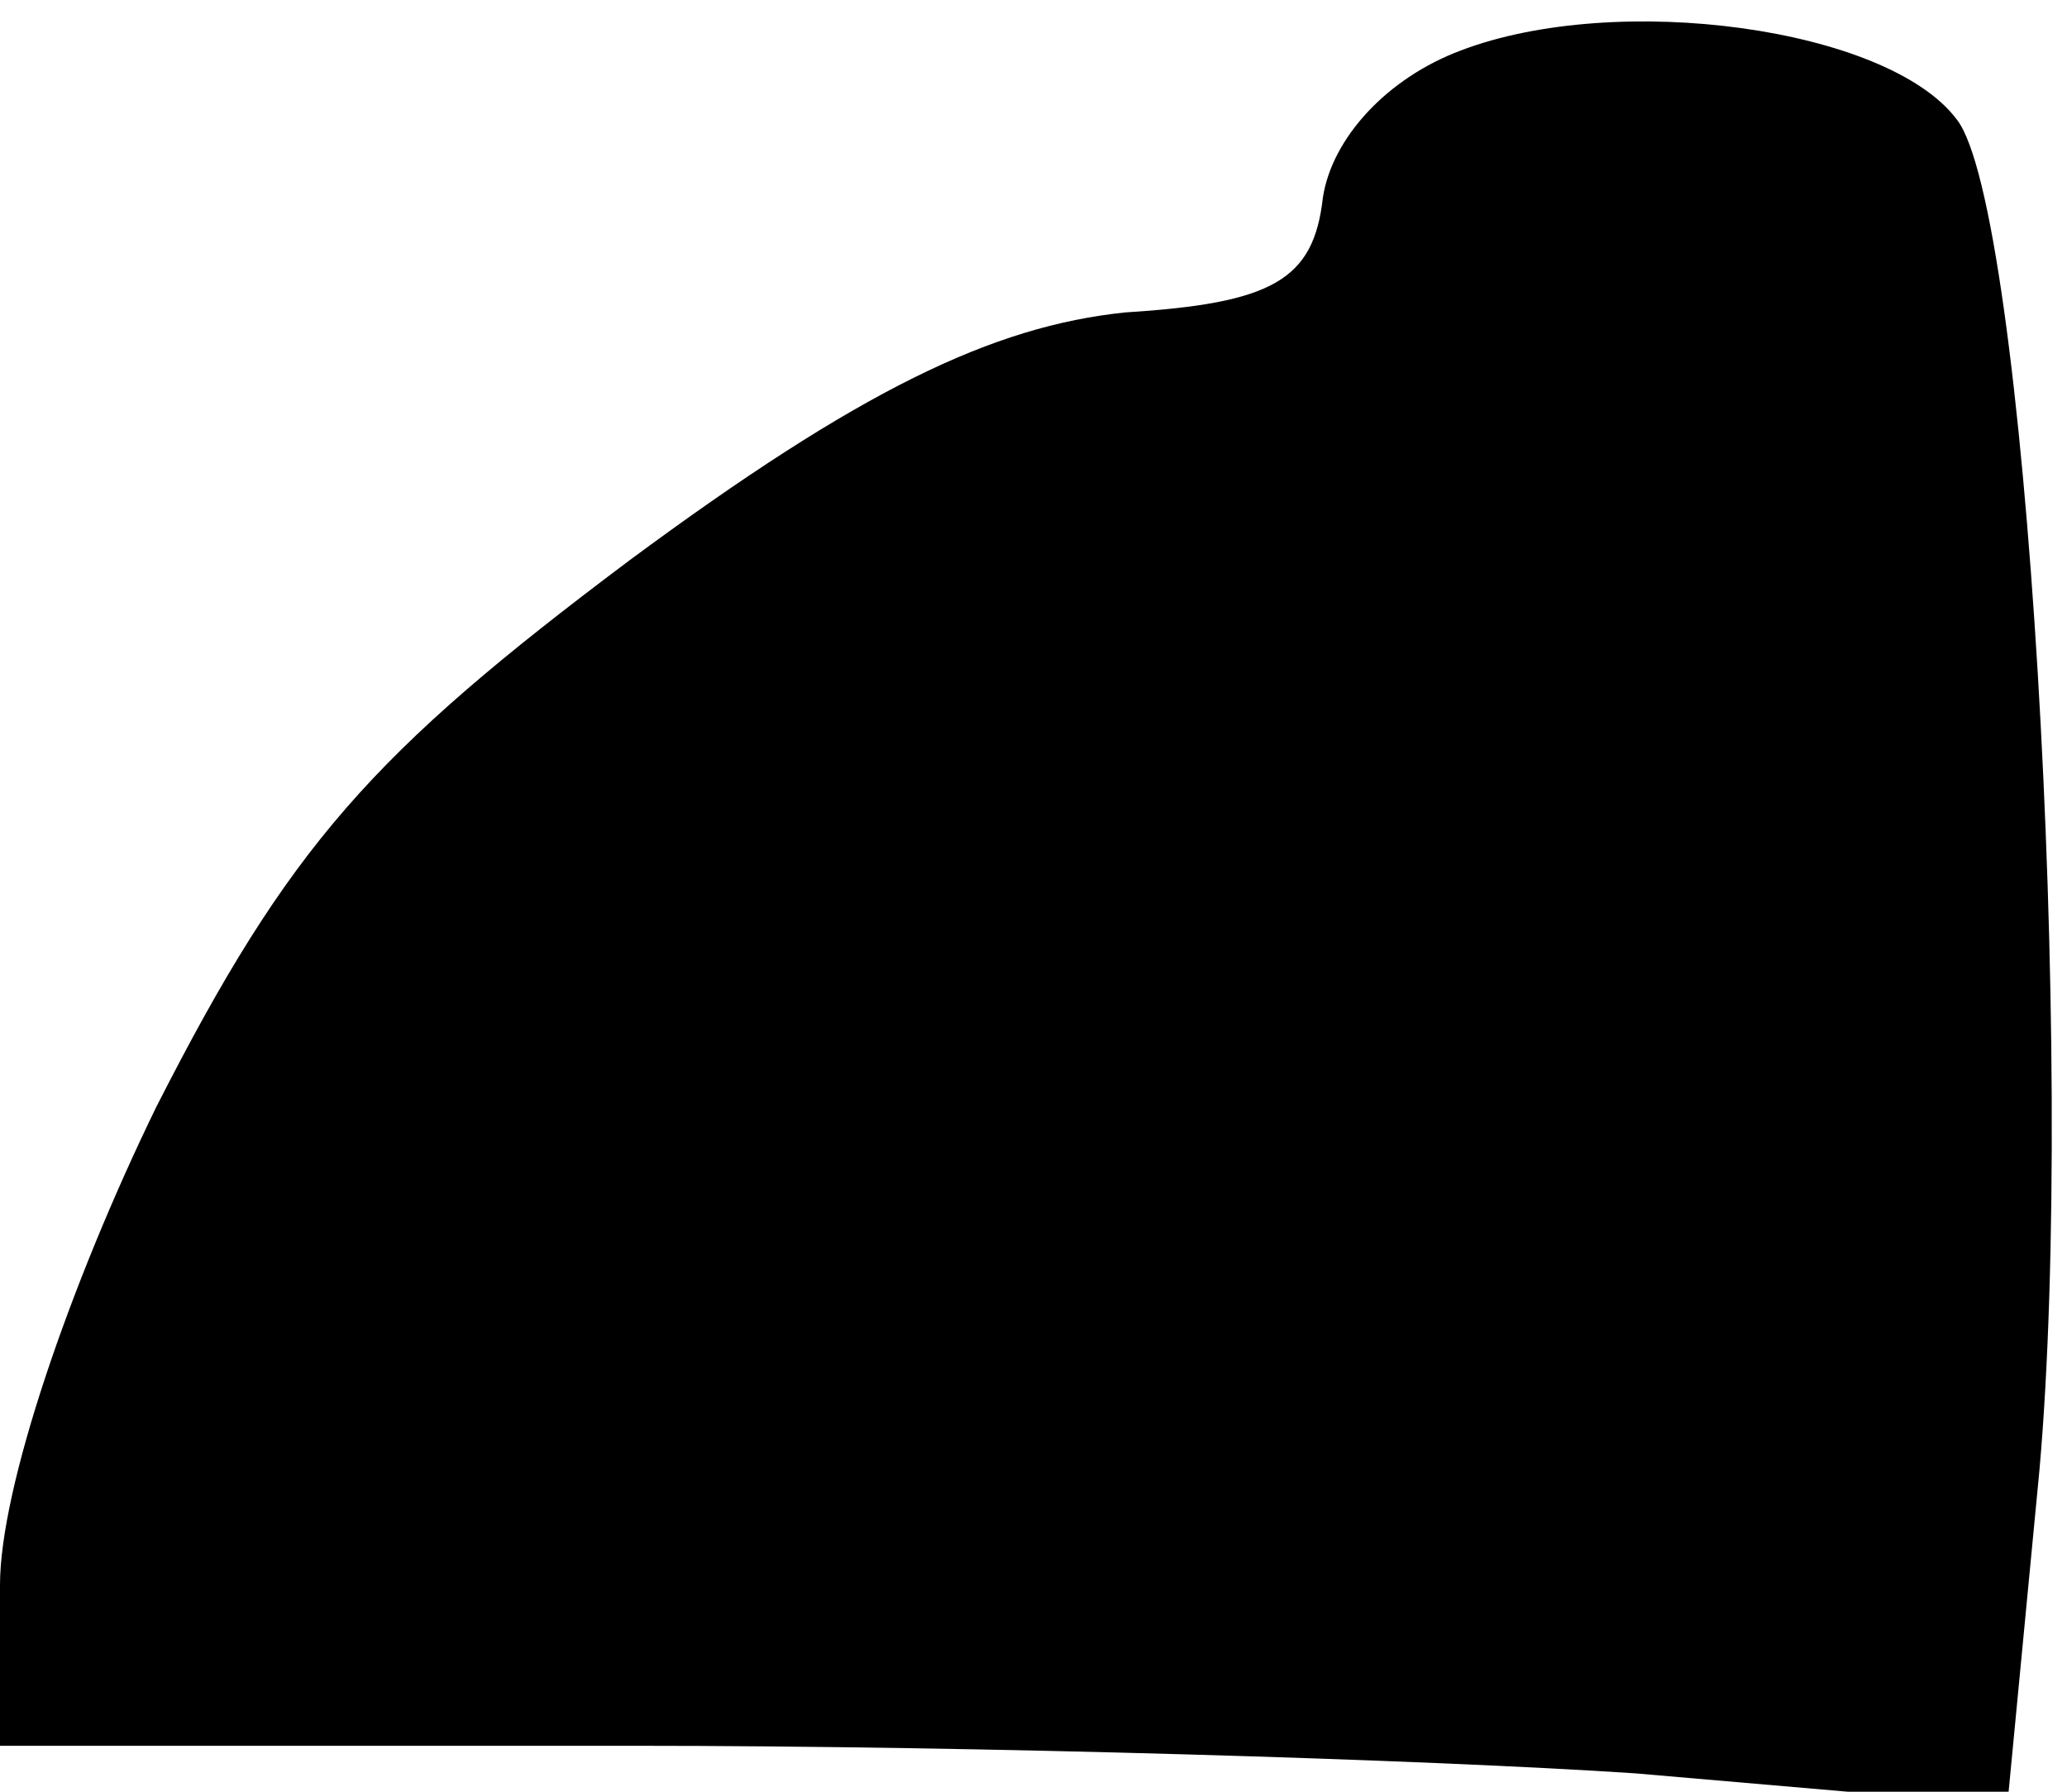 <?xml version="1.0" standalone="no"?>
<!DOCTYPE svg PUBLIC "-//W3C//DTD SVG 20010904//EN"
 "http://www.w3.org/TR/2001/REC-SVG-20010904/DTD/svg10.dtd">
<svg version="1.0" xmlns="http://www.w3.org/2000/svg"
 width="45pt" height="39pt" viewBox="0 0 45 39"
 preserveAspectRatio="xMidYMid meet">
<g transform="translate(0,39) scale(0.1,-0.1)"
fill="#000000" stroke="none">
<path fill="#000000" stroke="none" d="M318 379 c-16 -6 -28 -19 -30 -32 -2
-18 -11 -23 -43 -25 -29 -3 -58 -17 -108 -54 -56 -42 -74 -62 -103 -119 -19
-39 -34 -83 -34 -104 l0 -35 138 0 c75 0 173 -3 218 -6 l81 -7 7 73 c8 90 -3
275 -18 294 -15 20 -74 28 -108 15z"/>
</g>
</svg>

